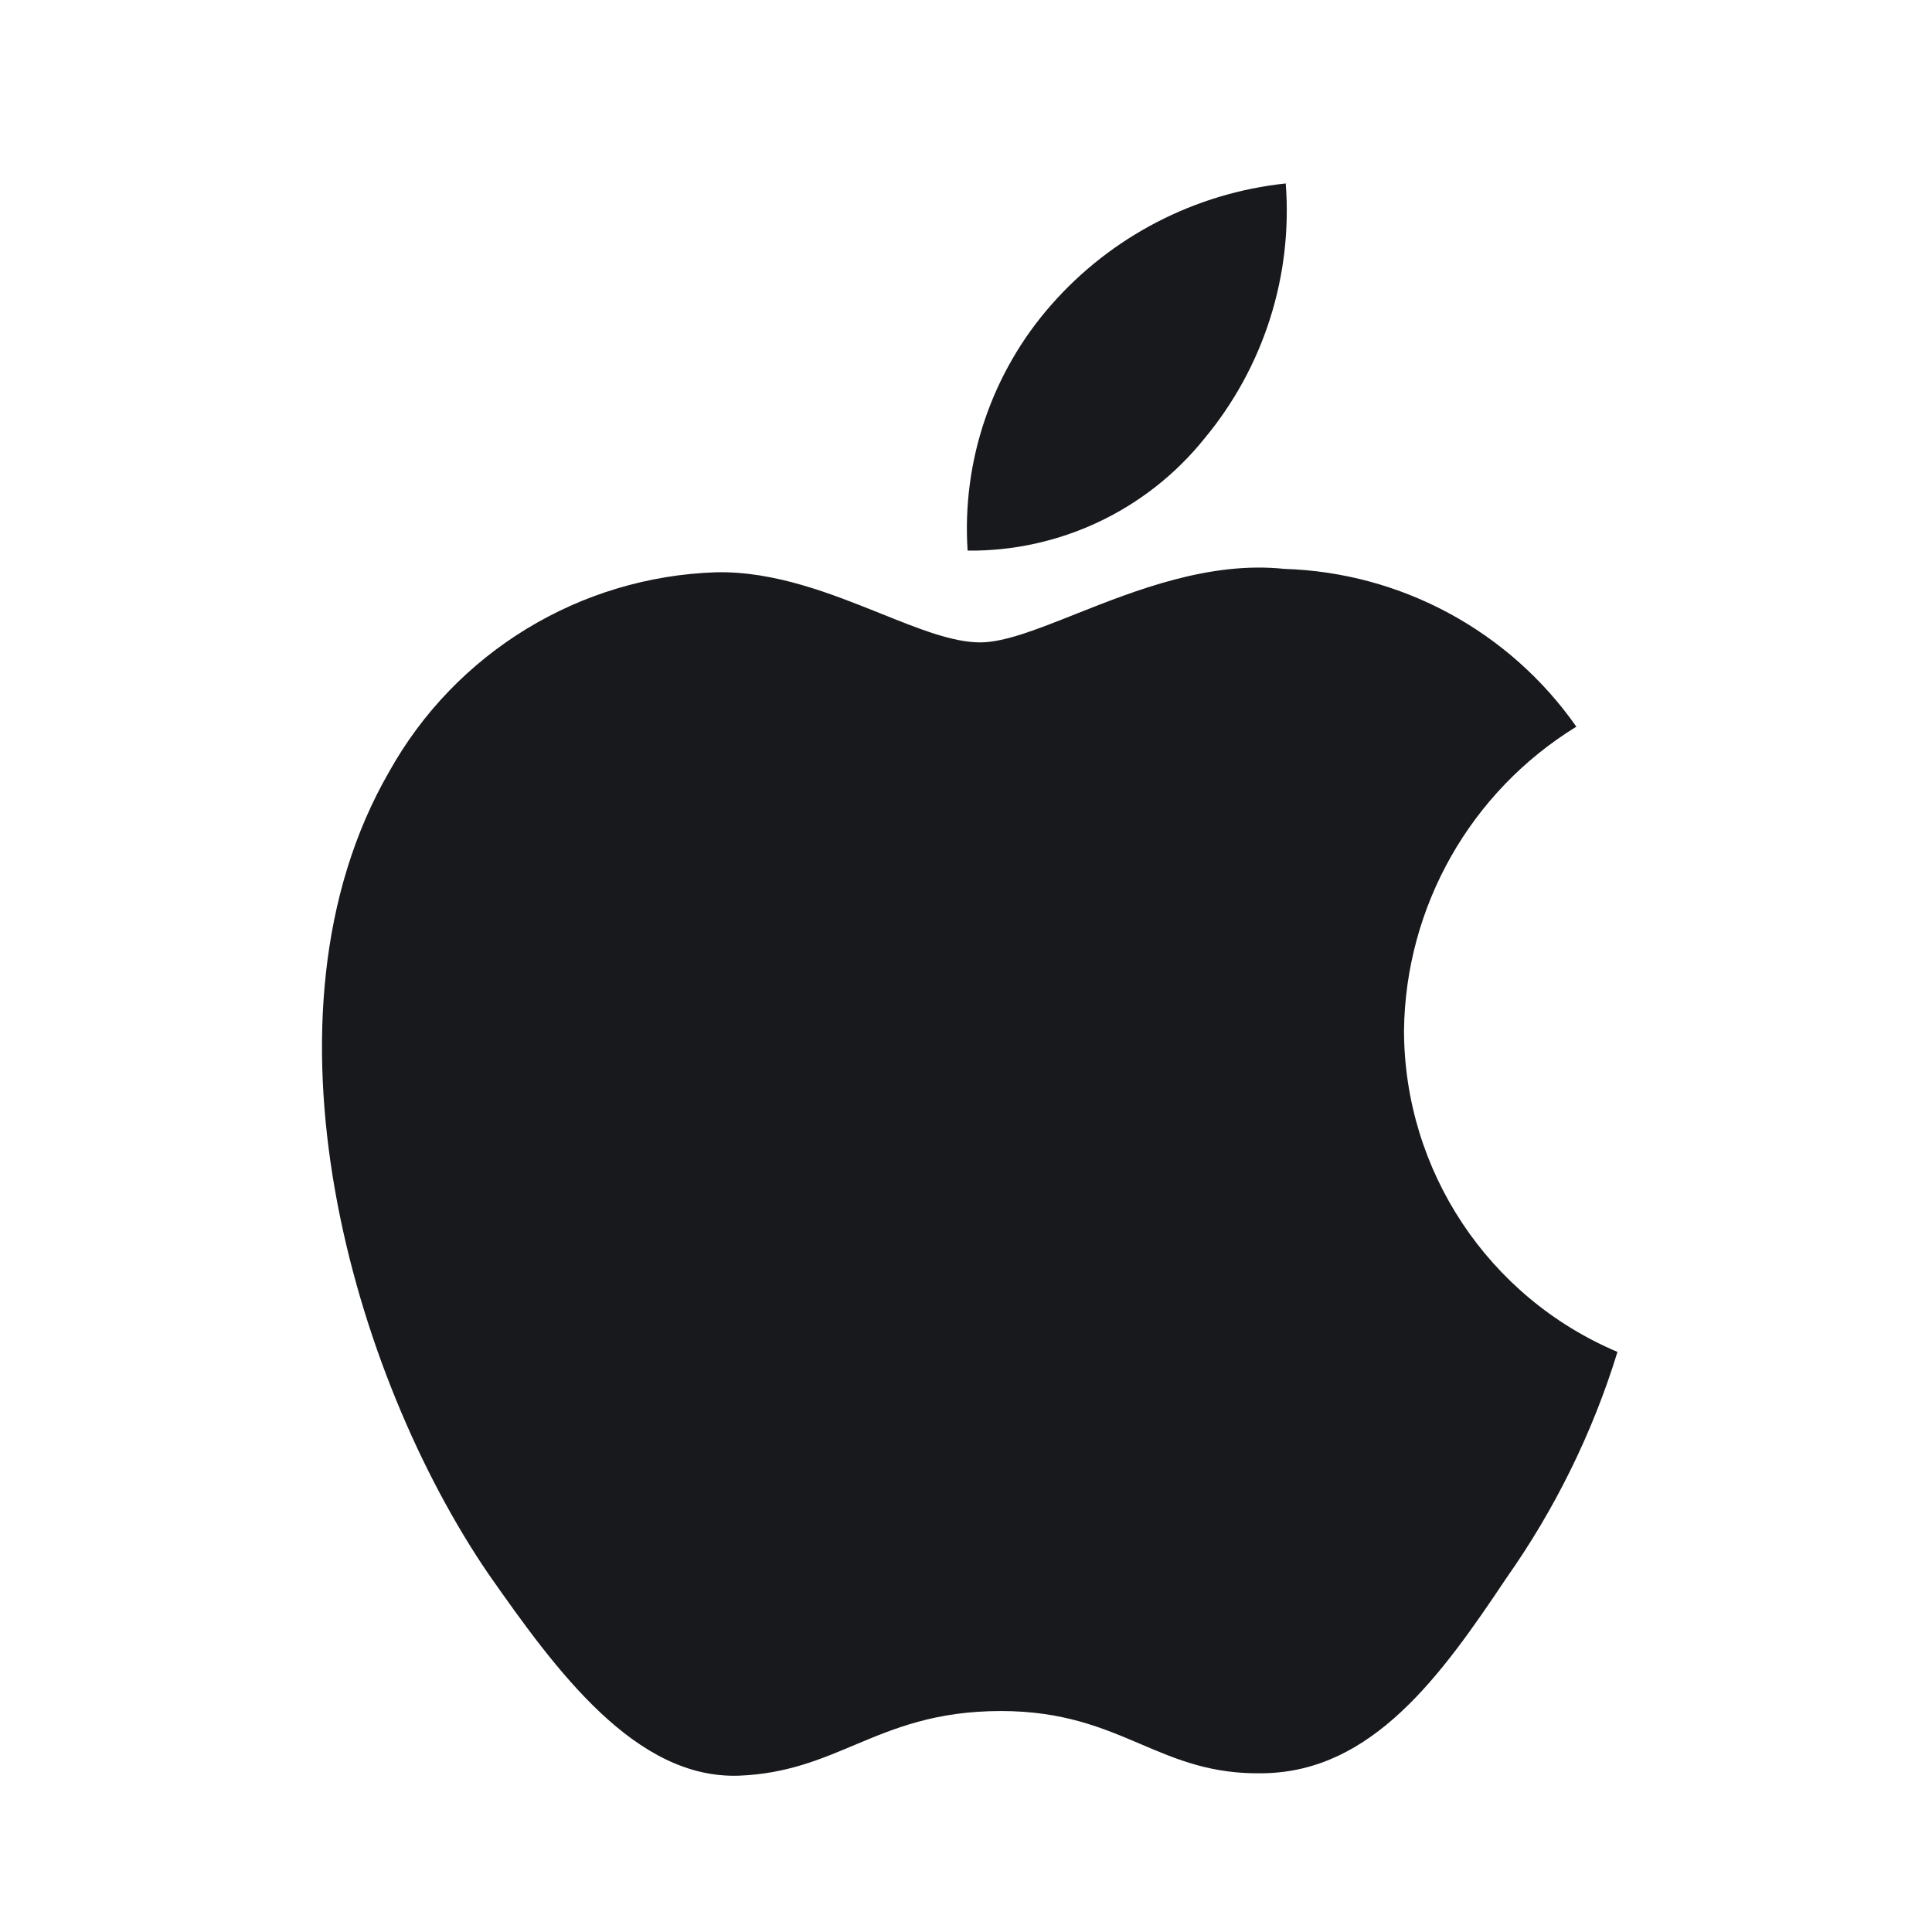 <svg width="24" height="24" viewBox="0 0 24 24" fill="none" xmlns="http://www.w3.org/2000/svg">
<path fill-rule="evenodd" clip-rule="evenodd" d="M15.972 2.279C16.06 3.428 15.697 4.565 14.96 5.45C14.245 6.339 13.161 6.852 12.02 6.84C11.947 5.725 12.321 4.626 13.059 3.787C13.806 2.936 14.846 2.398 15.972 2.279ZM19.582 9.027C18.269 9.834 17.461 11.257 17.441 12.798C17.443 14.542 18.487 16.115 20.093 16.794C19.784 17.797 19.318 18.745 18.713 19.603C17.901 20.819 17.049 22.006 15.697 22.028C15.054 22.043 14.62 21.858 14.168 21.665C13.696 21.464 13.205 21.255 12.435 21.255C11.62 21.255 11.106 21.471 10.611 21.679C10.183 21.859 9.768 22.034 9.184 22.058C7.897 22.106 6.913 20.761 6.071 19.557C4.388 17.099 3.077 12.629 4.834 9.587C5.659 8.105 7.202 7.164 8.897 7.109C9.627 7.094 10.328 7.376 10.942 7.622C11.412 7.811 11.832 7.98 12.175 7.98C12.477 7.98 12.884 7.818 13.359 7.629C14.108 7.332 15.023 6.969 15.956 7.067C17.406 7.112 18.75 7.839 19.582 9.027Z" fill="#17191C"/>
</svg>
